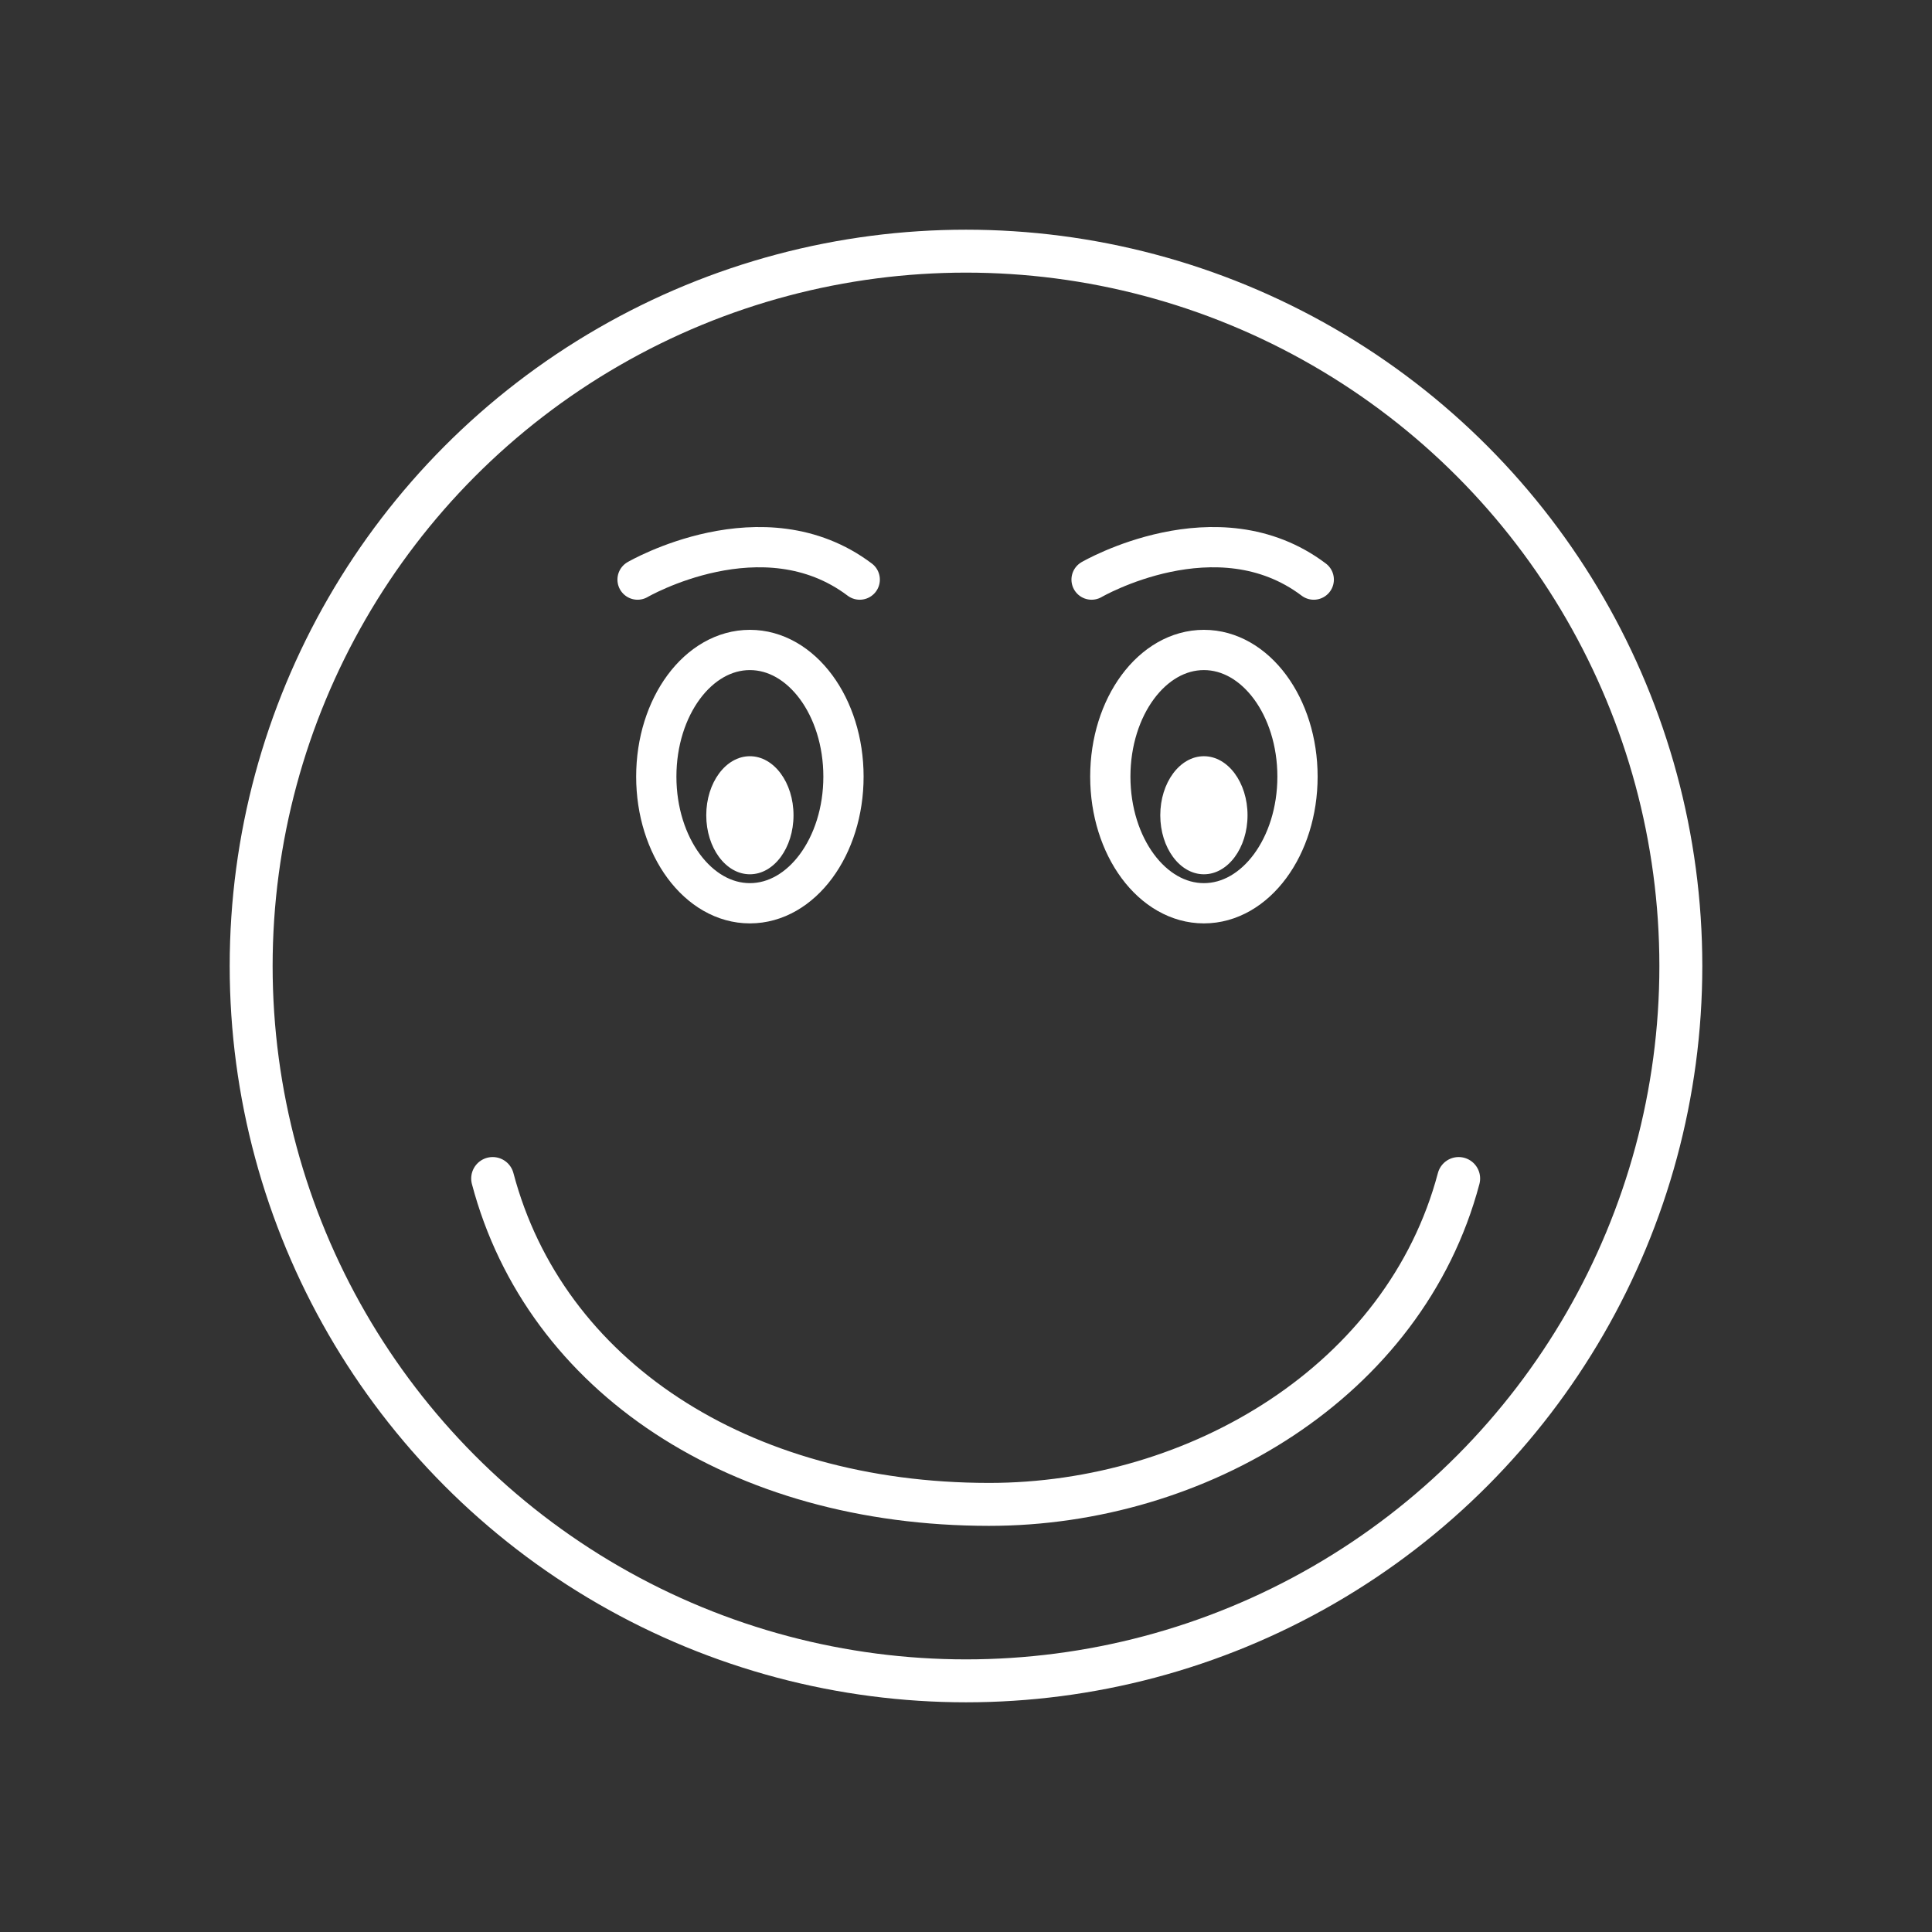 <?xml version="1.0" encoding="UTF-8" standalone="no"?><!DOCTYPE svg PUBLIC "-//W3C//DTD SVG 1.1//EN" "http://www.w3.org/Graphics/SVG/1.1/DTD/svg11.dtd"><svg width="100%" height="100%" viewBox="0 0 36 36" version="1.1" xmlns="http://www.w3.org/2000/svg" xmlns:xlink="http://www.w3.org/1999/xlink" xml:space="preserve" style="fill-rule:evenodd;clip-rule:evenodd;stroke-linecap:round;stroke-linejoin:round;stroke-miterlimit:1.5;"><rect x="0" y="0" width="36" height="36" fill="#333333" stroke="none"/><g><ellipse cx="13.973" cy="15.191" rx="0.813" ry="1.1" style="fill:#fff;"/><ellipse cx="22.433" cy="15.191" rx="0.813" ry="1.1" style="fill:#fff;"/><path d="M9.18,21.96c0.975,3.69 4.595,6.07 9.247,6.072c3.892,0.002 7.752,-2.296 8.753,-6.072" style="fill:none;stroke:#fff;stroke-width:0.8px;"/><ellipse cx="13.973" cy="14.471" rx="1.744" ry="2.36" style="fill:none;stroke:#fff;stroke-width:0.75px;"/><ellipse cx="22.433" cy="14.471" rx="1.744" ry="2.36" style="fill:none;stroke:#fff;stroke-width:0.75px;"/><path d="M11.88,10.8c0,0 2.337,-1.36 4.14,0" style="fill:none;stroke:#fff;stroke-width:0.75px;"/><path d="M20.34,10.8c0,0 2.337,-1.36 4.14,0" style="fill:none;stroke:#fff;stroke-width:0.75px;"/><circle cx="18" cy="18" r="13.32" style="fill:none;stroke:#fff;stroke-width:0.8px;"/></g></svg>
